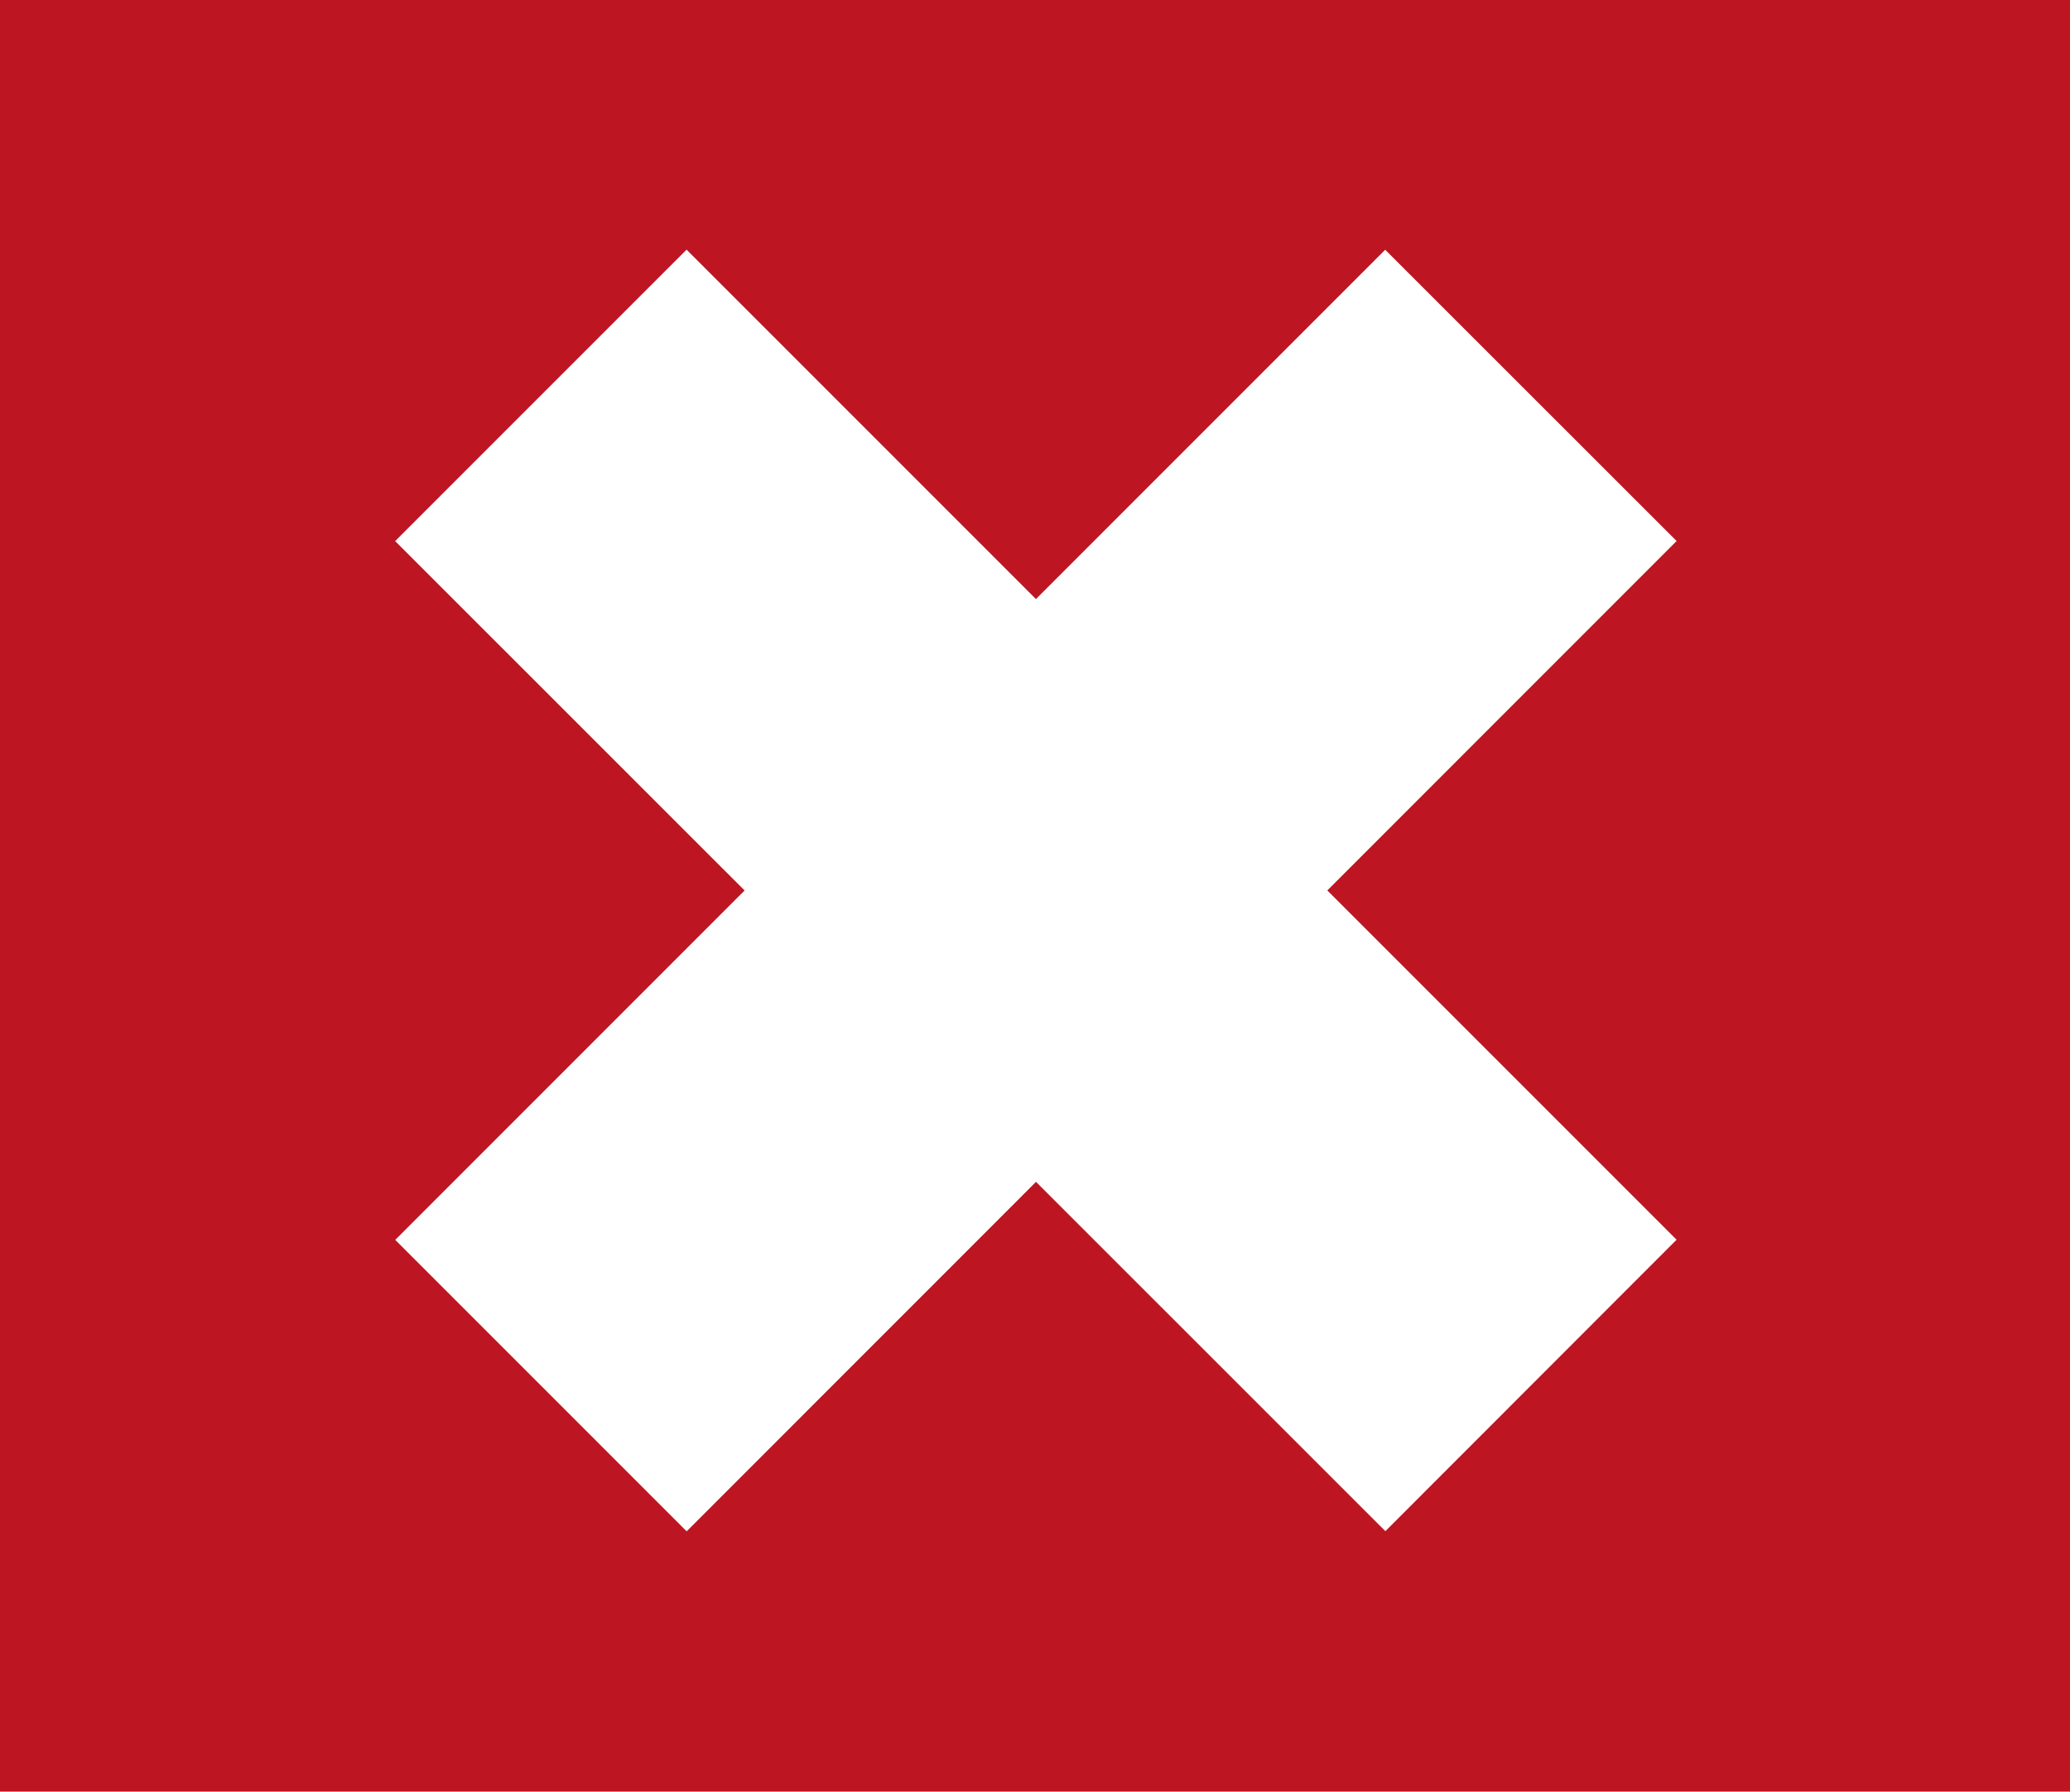 <svg xmlns="http://www.w3.org/2000/svg" width="99.507" height="86.115" viewBox="0 0 99.507 86.115">
  <g id="Grupo_915" data-name="Grupo 915" transform="translate(-339 -3231.919)">
    <rect id="Retângulo_172" data-name="Retângulo 172" width="99.507" height="86.115" transform="translate(339 3231.919)" fill="#bd1622"/>
    <g id="Grupo_602" data-name="Grupo 602" transform="translate(-0.357 -0.577)">
      <g id="Grupo_601" data-name="Grupo 601">
        <path id="Caminho_990" data-name="Caminho 990" d="M419.953,3258.5,372.365,3306.1l-14.008-14.008,47.588-47.591Z" fill="#fff"/>
        <path id="Caminho_4826" data-name="Caminho 4826" d="M419.953,3258.5,372.365,3306.1l-14.008-14.008,47.588-47.591Z" transform="translate(3664.453 2886.139) rotate(90)" fill="#fff"/>
      </g>
    </g>
  </g>
</svg>
